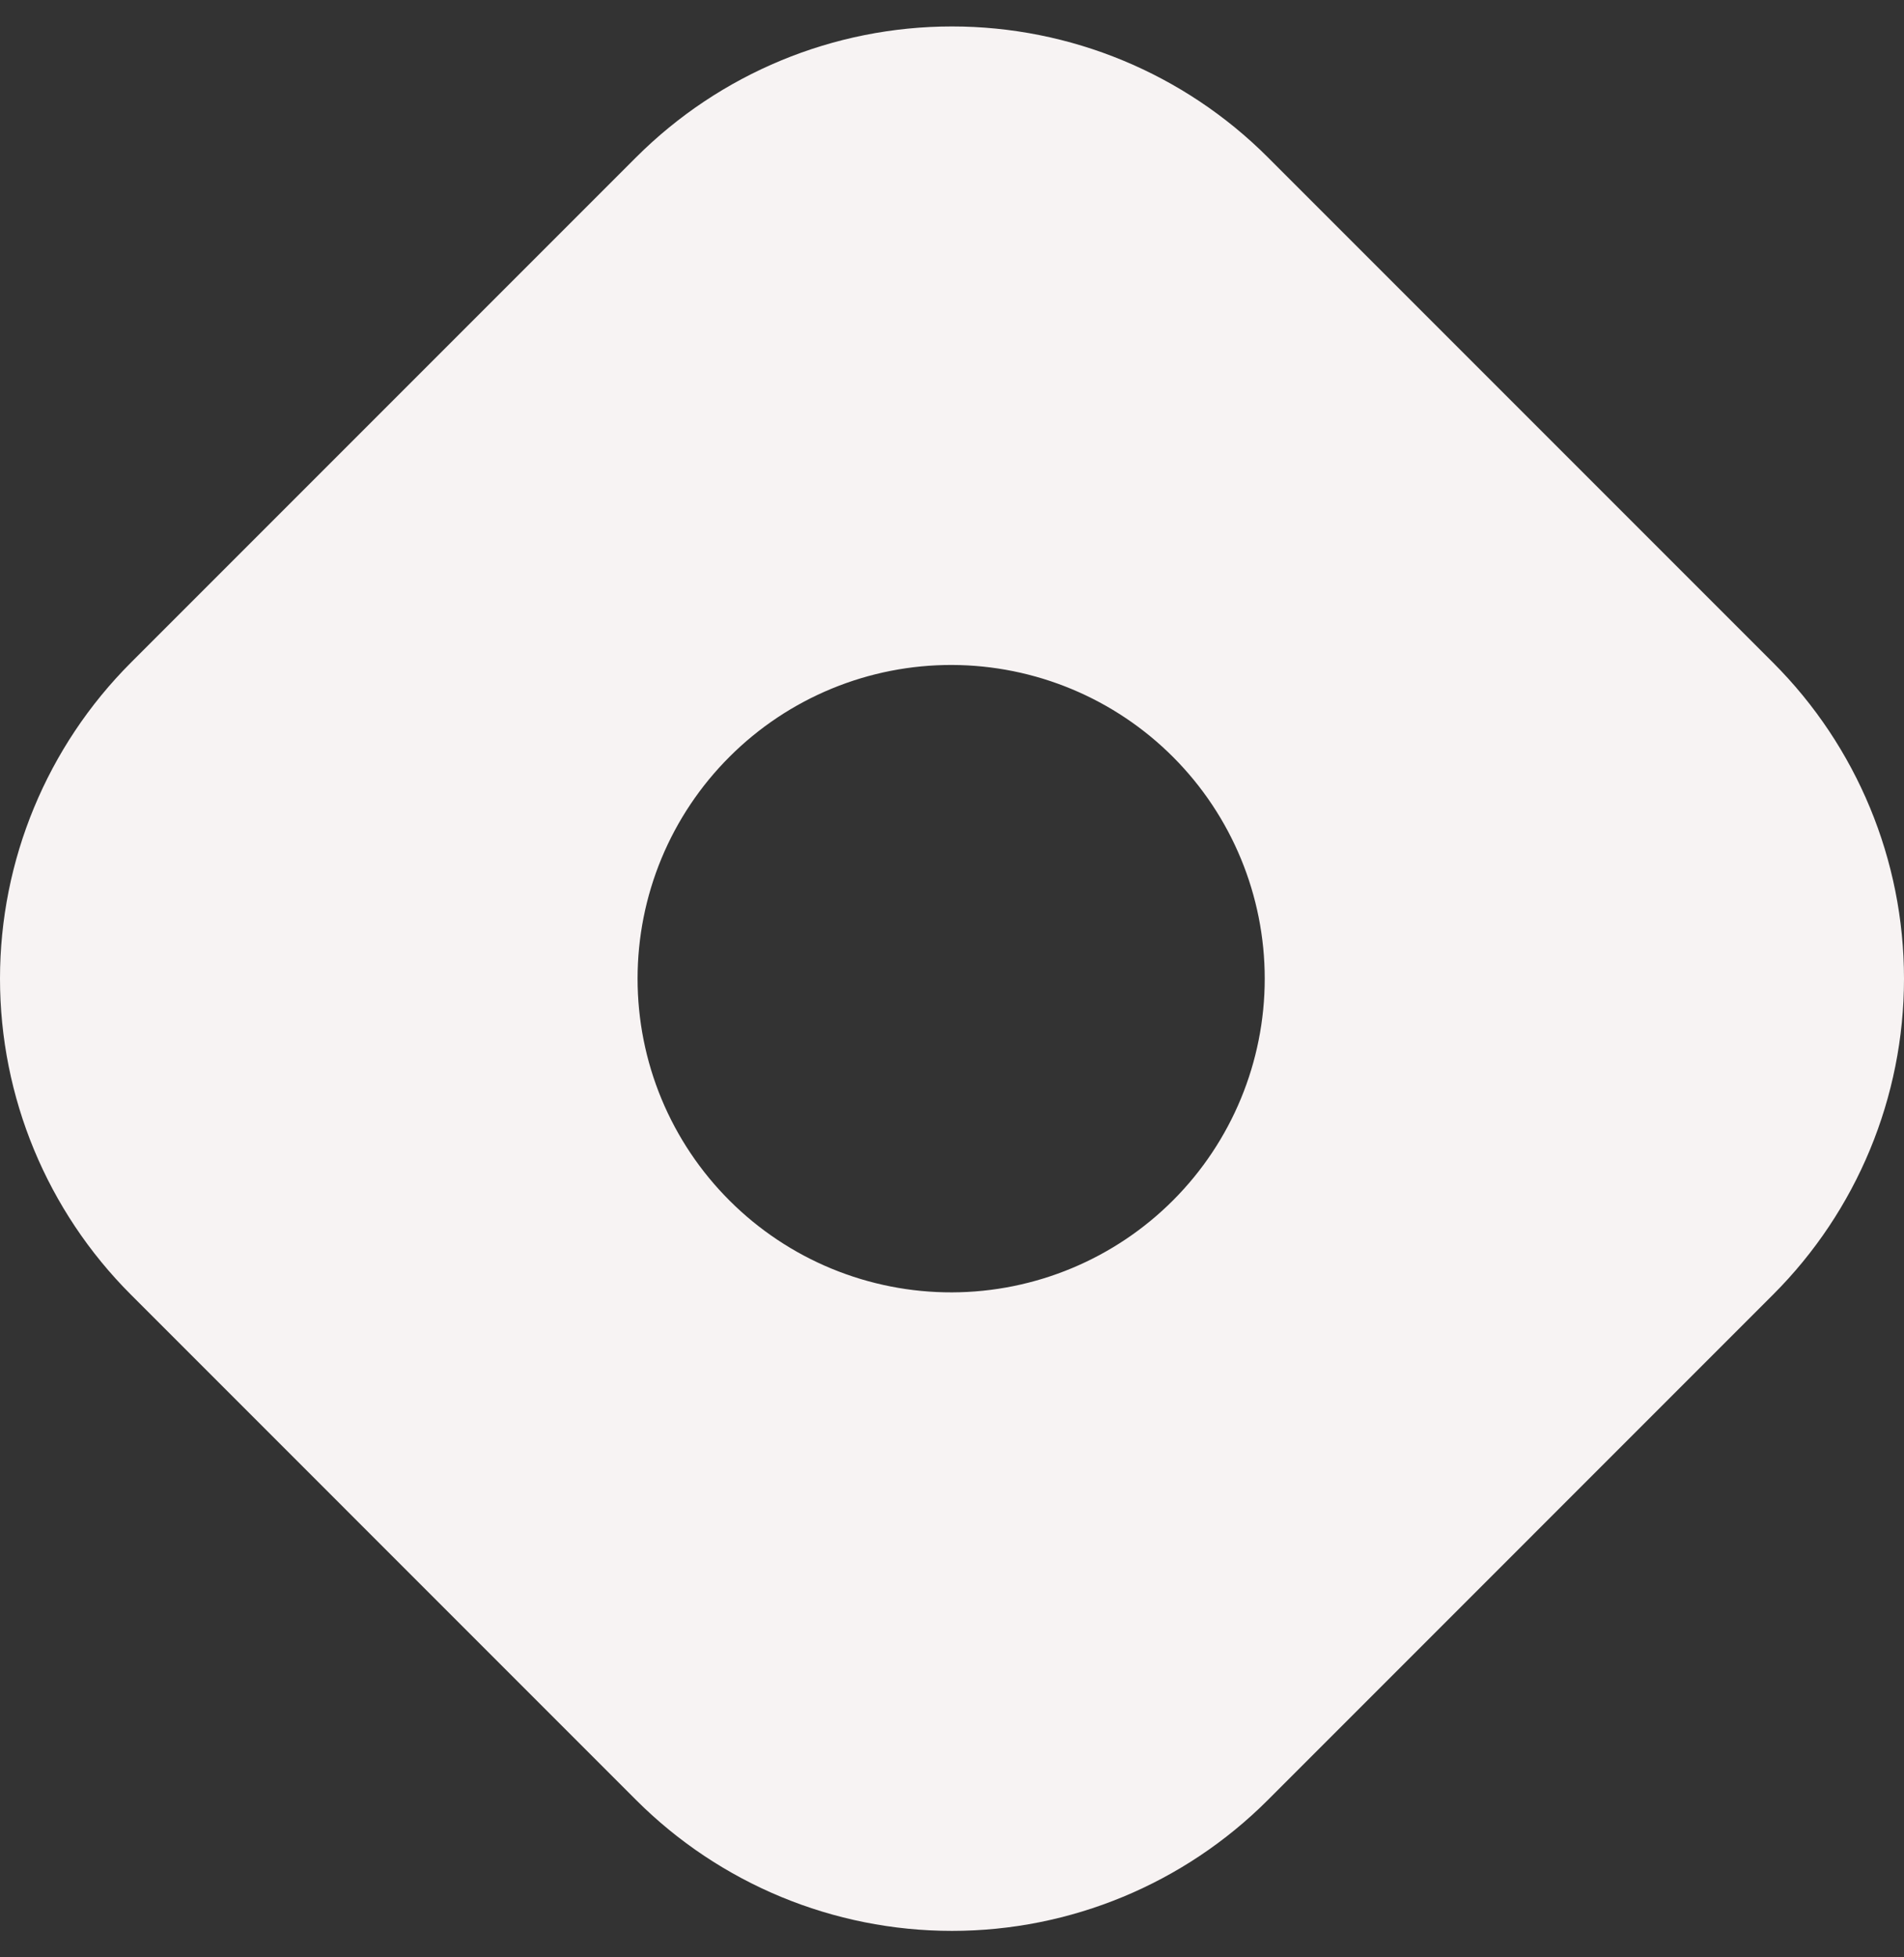 <svg width="36" height="37" viewBox="0 0 36 37" fill="none" xmlns="http://www.w3.org/2000/svg">
<rect x="0" y="0" width="36" height="37" fill="#333333" stroke="none"/>
<path d="M33.526 12.528L23.971 2.973C22.388 1.39 20.24 0.5 18 0.5C15.76 0.5 13.612 1.39 12.028 2.973L2.473 12.528C0.89 14.112 0 16.26 0 18.5C0 20.74 0.89 22.888 2.473 24.471L12.028 34.027C13.612 35.61 15.76 36.5 18 36.5C20.24 36.5 22.388 35.61 23.971 34.027L33.526 24.471C35.11 22.888 36 20.74 36 18.5C36 16.26 35.11 14.112 33.526 12.528ZM18 24.43C17.22 24.432 16.447 24.28 15.726 23.983C15.005 23.686 14.349 23.249 13.797 22.698C13.245 22.148 12.806 21.493 12.507 20.773C12.208 20.052 12.055 19.28 12.055 18.5C12.055 17.72 12.208 16.948 12.507 16.227C12.806 15.507 13.245 14.852 13.797 14.302C14.349 13.751 15.005 13.314 15.726 13.017C16.447 12.72 17.22 12.568 18 12.57C19.57 12.575 21.074 13.201 22.183 14.313C23.291 15.424 23.913 16.93 23.913 18.5C23.913 20.07 23.291 21.576 22.183 22.687C21.074 23.799 19.57 24.425 18 24.43Z" fill="#F7F3F3"/>
</svg>
